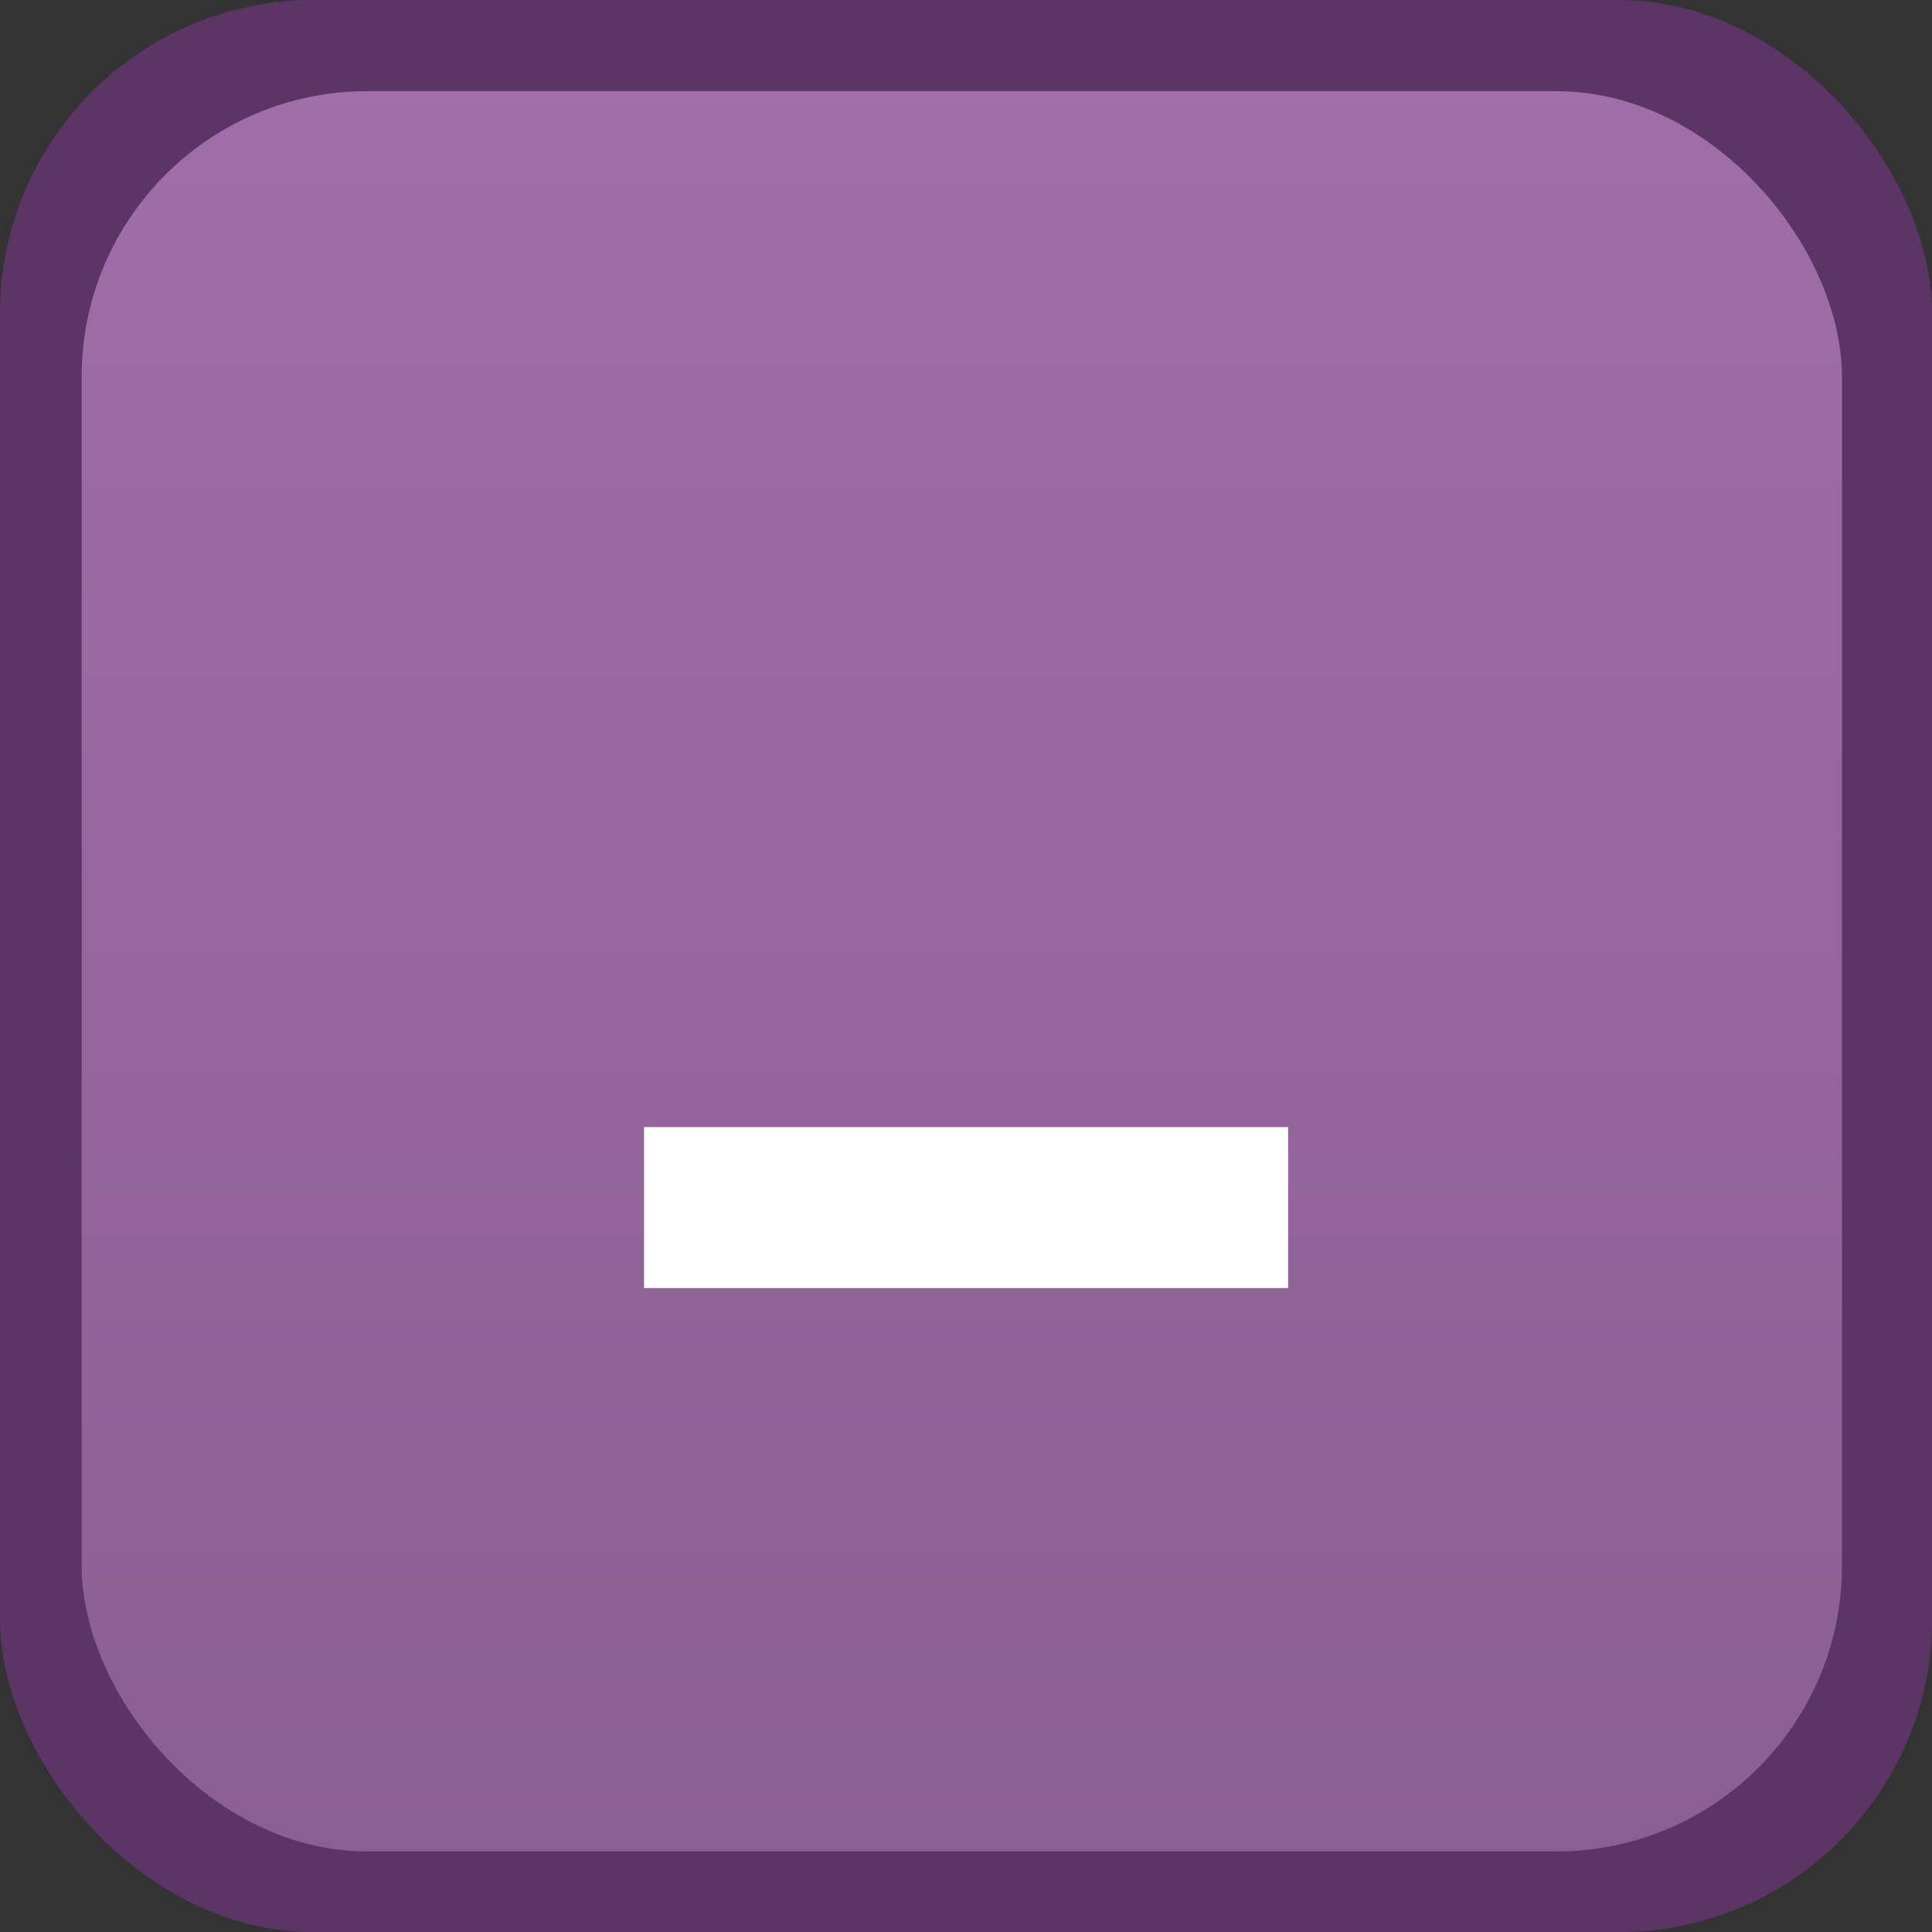 <?xml version="1.0" encoding="UTF-8" standalone="no"?>
<svg
   width="24"
   height="24"
   version="1.1"
   id="svg15659"
   sodipodi:docname="minimize.svg"
   inkscape:version="1.2.2 (b0a8486541, 2022-12-01)"
   xmlns:inkscape="http://www.inkscape.org/namespaces/inkscape"
   xmlns:sodipodi="http://sodipodi.sourceforge.net/DTD/sodipodi-0.dtd"
   xmlns:xlink="http://www.w3.org/1999/xlink"
   xmlns="http://www.w3.org/2000/svg"
   xmlns:svg="http://www.w3.org/2000/svg">
  <rect width="100%" height="100%" fill="#333333" stroke="none"/>
  <defs
     id="defs15663">
    <linearGradient
       inkscape:collect="always"
       xlink:href="#linearGradient2265"
       id="linearGradient2267"
       x1="11.244"
       y1="21.05"
       x2="11.244"
       y2="0.746"
       gradientUnits="userSpaceOnUse" />
    <linearGradient
       inkscape:collect="always"
       id="linearGradient2265">
      <stop
         style="stop-color:#8a5f91;stop-opacity:1;"
         offset="0"
         id="stop2261" />
      <stop
         style="stop-color:#a06ea8;stop-opacity:1;"
         offset="1"
         id="stop2263" />
    </linearGradient>
    <linearGradient
       inkscape:collect="always"
       xlink:href="#linearGradient3879"
       id="linearGradient3869"
       gradientUnits="userSpaceOnUse"
       x1="11.244"
       y1="21.05"
       x2="11.244"
       y2="0.746" />
    <linearGradient
       inkscape:collect="always"
       id="linearGradient3879">
      <stop
         style="stop-color:#68496f;stop-opacity:1;"
         offset="0"
         id="stop3875" />
      <stop
         style="stop-color:#825289;stop-opacity:1;"
         offset="1"
         id="stop3877" />
    </linearGradient>
  </defs>
  <sodipodi:namedview
     id="namedview15661"
     pagecolor="#ffffff"
     bordercolor="#000000"
     borderopacity="0.25"
     inkscape:showpageshadow="2"
     inkscape:pageopacity="0.0"
     inkscape:pagecheckerboard="0"
     inkscape:deskcolor="#d1d1d1"
     showgrid="false"
     inkscape:zoom="5.5104167"
     inkscape:cx="62.427221"
     inkscape:cy="28.310019"
     inkscape:window-width="1366"
     inkscape:window-height="712"
     inkscape:window-x="0"
     inkscape:window-y="27"
     inkscape:window-maximized="1"
     inkscape:current-layer="svg15659" />
  <g
     id="pressed-center"
     transform="matrix(1.091,0,0,1.091,-2.182,0)">
    <g
       transform="translate(46)"
       id="g15628">
      <rect
         style="opacity:0.001"
         width="22"
         height="22"
         x="0"
         y="0"
         id="rect15626" />
    </g>
    <rect
       style="fill:#5c3566;fill-opacity:1;stroke-width:8.777;stroke-linecap:square"
       id="rect1271-9"
       width="22"
       height="22"
       x="46"
       y="0"
       ry="3.569" />
    <rect
       style="fill:#75507b;fill-opacity:1;stroke-width:7.996;stroke-linecap:square"
       id="rect1271-6-1"
       width="20.043"
       height="20.043"
       x="46.93"
       y="1.038"
       ry="3.252" />
    <path
       style="fill:#ffffff;fill-opacity:1"
       d="m 53.333,14.667 h 7.333 V 12.833 h -7.333 z"
       id="path15632" />
  </g>
  <g
     id="hover-center"
     transform="matrix(1.091,0,0,1.091,-1.091,0)">
    <g
       transform="translate(23)"
       id="g15637">
      <rect
         style="opacity:0.001"
         width="22"
         height="22"
         x="0"
         y="0"
         id="rect15635" />
    </g>
    <rect
       style="fill:#5c3566;fill-opacity:1;stroke-width:8.777;stroke-linecap:square"
       id="rect1271-3"
       width="22"
       height="22"
       x="23"
       y="0"
       ry="3.569" />
    <rect
       style="fill:#ad7fa8;fill-opacity:1;stroke-width:7.996;stroke-linecap:square"
       id="rect1271-6-5"
       width="20.043"
       height="20.043"
       x="23.93"
       y="1.038"
       ry="3.252" />
    <path
       style="fill:#ffffff;fill-opacity:1"
       d="m 30.333,14.667 h 7.333 V 12.833 h -7.333 z"
       id="path15641" />
  </g>
  <g
     id="active-center"
     transform="scale(1.091)">
    <rect
       style="opacity:0.001"
       width="22"
       height="22"
       x="0"
       y="0"
       id="rect15644" />
    <rect
       style="fill:#5c3566;fill-opacity:1;stroke-width:8.777;stroke-linecap:square"
       id="rect1271"
       width="22"
       height="22"
       x="6.292575e-08"
       y="0"
       ry="3.569" />
    <rect
       style="fill:url(#linearGradient2267);fill-opacity:1;stroke-width:7.996;stroke-linecap:square"
       id="rect1271-6"
       width="20.043"
       height="20.043"
       x="0.93"
       y="1.038"
       ry="3.252" />
    <path
       style="fill:#ffffff;fill-opacity:1"
       d="m 7.333,12.833 v 1.833 H 14.667 V 12.833 Z"
       id="path15646" />
  </g>
  <g
     id="inactive-center"
     transform="matrix(1.091,0,0,1.091,72,0)">
    <rect
       style="opacity:0.001"
       width="22"
       height="22"
       x="0"
       y="0"
       id="rect15649" />
    <rect
       style="fill:#5c3566;fill-opacity:1;stroke-width:8.777;stroke-linecap:square"
       id="rect1271-0"
       width="22"
       height="22"
       x="-2.1313288e-06"
       y="0"
       ry="3.569" />
    <rect
       style="fill:url(#linearGradient3869);fill-opacity:1;stroke-width:7.996;stroke-linecap:square"
       id="rect1271-6-9"
       width="20.043"
       height="20.043"
       x="0.93"
       y="1.038"
       ry="3.252" />
    <path
       style="opacity:0.7;fill:#ffffff;fill-opacity:1"
       d="m 7.333,12.833 v 1.833 H 14.667 V 12.833 Z"
       id="path15651" />
  </g>
  <g
     id="deactivated-center"
     transform="matrix(1.091,0,0,1.091,96,0)">
    <rect
       style="opacity:0.001"
       width="22"
       height="22"
       x="0"
       y="0"
       id="rect15654" />
    <rect
       style="fill:#5c3566;fill-opacity:1;stroke-width:8.777;stroke-linecap:square"
       id="rect1271-06"
       width="22"
       height="22"
       x="-2.2913287e-06"
       y="0"
       ry="3.569" />
    <rect
       style="fill:#302136;fill-opacity:1;stroke-width:7.996;stroke-linecap:square"
       id="rect1271-6-2"
       width="20.043"
       height="20.043"
       x="0.93"
       y="1.038"
       ry="3.252" />
    <path
       style="opacity:0.7;fill:#ffffff;fill-opacity:1"
       d="m 7.333,12.833 v 1.833 H 14.667 V 12.833 Z"
       id="path15656" />
  </g>
</svg>
